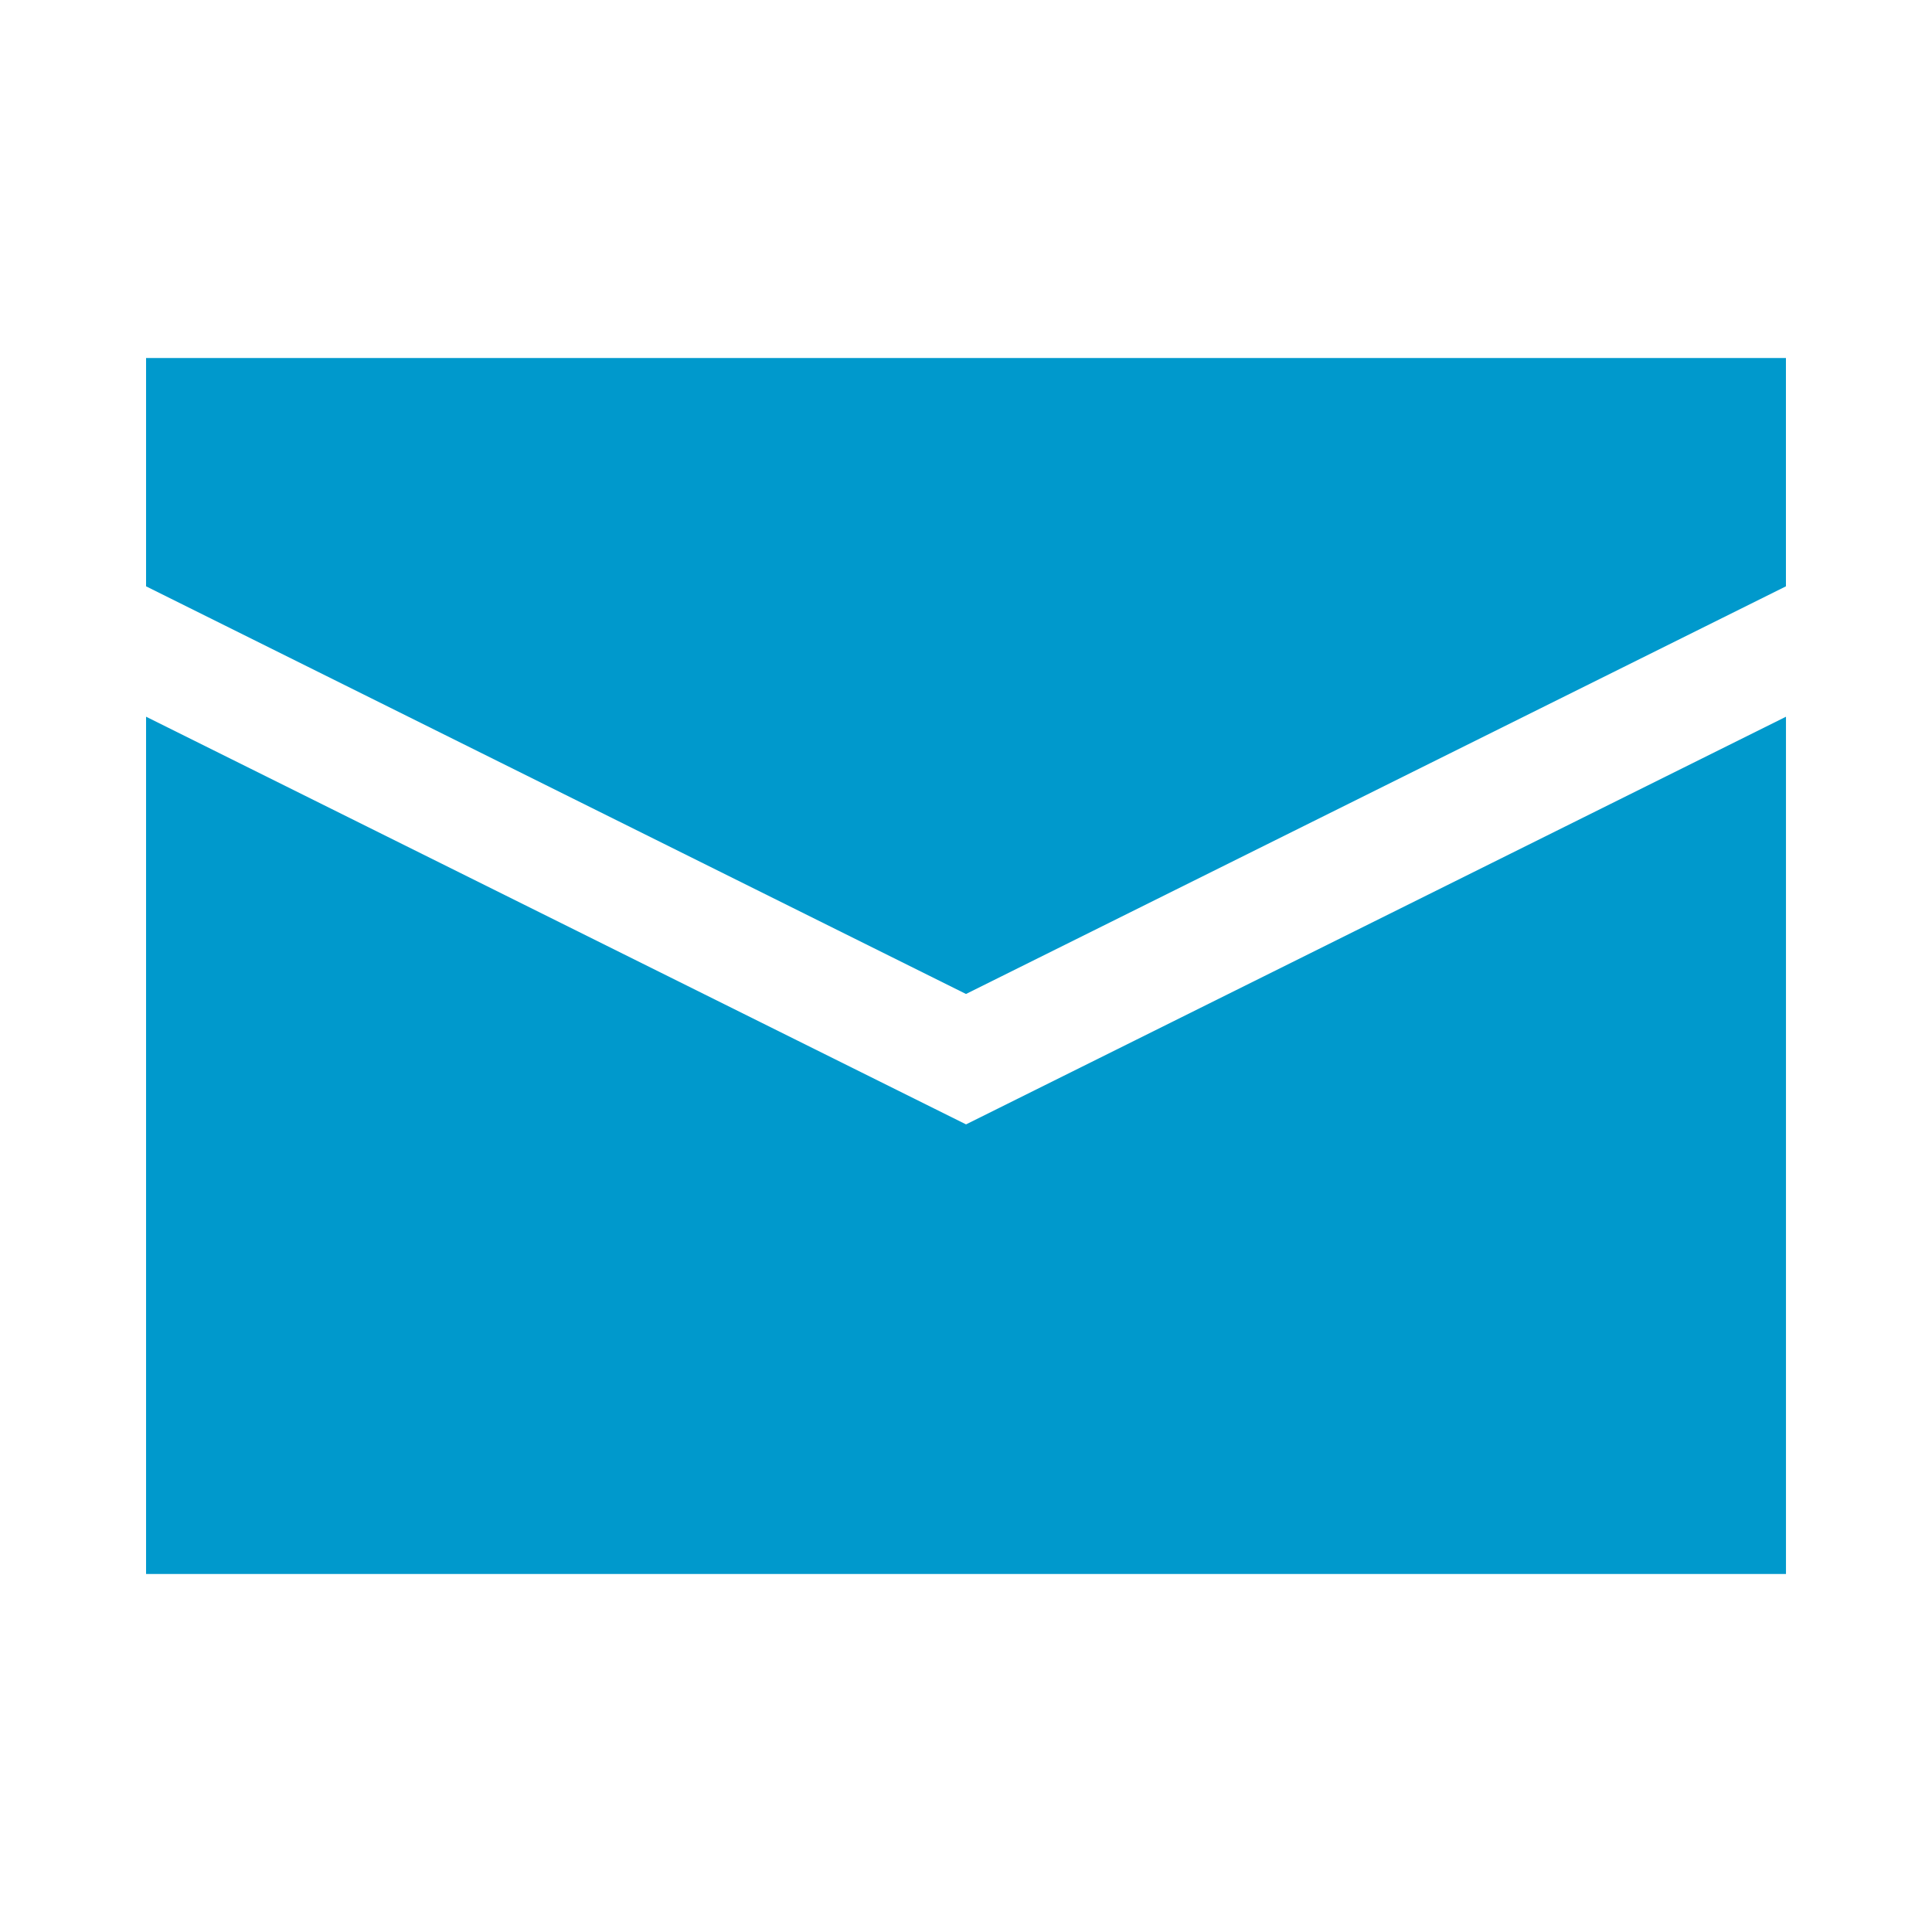<?xml version="1.0" encoding="UTF-8" standalone="no"?>
<!-- Created with Inkscape (http://www.inkscape.org/) -->

<svg
   xmlns:dc="http://purl.org/dc/elements/1.1/"
   xmlns:cc="http://creativecommons.org/ns#"
   xmlns:rdf="http://www.w3.org/1999/02/22-rdf-syntax-ns#"
   xmlns:svg="http://www.w3.org/2000/svg"
   xmlns="http://www.w3.org/2000/svg"
   xmlns:xlink="http://www.w3.org/1999/xlink"
   xmlns:sodipodi="http://sodipodi.sourceforge.net/DTD/sodipodi-0.dtd"
   xmlns:inkscape="http://www.inkscape.org/namespaces/inkscape"
   width="48"
   height="48"
   id="svg3314"
   version="1.1"
   inkscape:version="0.48.2 r9819"
   sodipodi:docname="New document 3">
  <defs
     id="defs3316">
    <linearGradient
       inkscape:collect="always"
       xlink:href="#linearGradient3803"
       id="linearGradient3809"
       x1="11.985"
       y1="21.207"
       x2="11.985"
       y2="4.83"
       gradientUnits="userSpaceOnUse"
       gradientTransform="matrix(0.727,0,0,0.727,-0.727,1030.408)" />
    <linearGradient
       id="linearGradient3803">
      <stop
         style="stop-color:#828282;stop-opacity:1;"
         offset="0"
         id="stop3805" />
      <stop
         style="stop-color:#919191;stop-opacity:1;"
         offset="1"
         id="stop3807" />
    </linearGradient>
  </defs>
  <sodipodi:namedview
     id="base"
     pagecolor="#ffffff"
     bordercolor="#666666"
     borderopacity="1.0"
     inkscape:pageopacity="0.0"
     inkscape:pageshadow="2"
     inkscape:zoom="7.6309524"
     inkscape:cx="6.5569423"
     inkscape:cy="20"
     inkscape:document-units="px"
     inkscape:current-layer="layer1"
     showgrid="false"
     inkscape:window-width="1600"
     inkscape:window-height="838"
     inkscape:window-x="-8"
     inkscape:window-y="-8"
     inkscape:window-maximized="1" />
  <g
     inkscape:label="Layer 1"
     inkscape:groupmode="layer"
     id="layer1"
     transform="translate(0,-1004.362)">
    <path
       style="fill:#0099cc;fill-opacity:1;fill-rule:evenodd;stroke:none"
       d="m 3.629,1013.257 0,5.672 20.371,10.128 20.371,-10.128 0,-5.672 -40.743,0 z m 0,8.912 0,21.298 40.743,0 0,-21.298 -20.371,10.128 -20.371,-10.128 z"
       id="path1198"
       inkscape:connector-curvature="0" />
  </g>
</svg>
